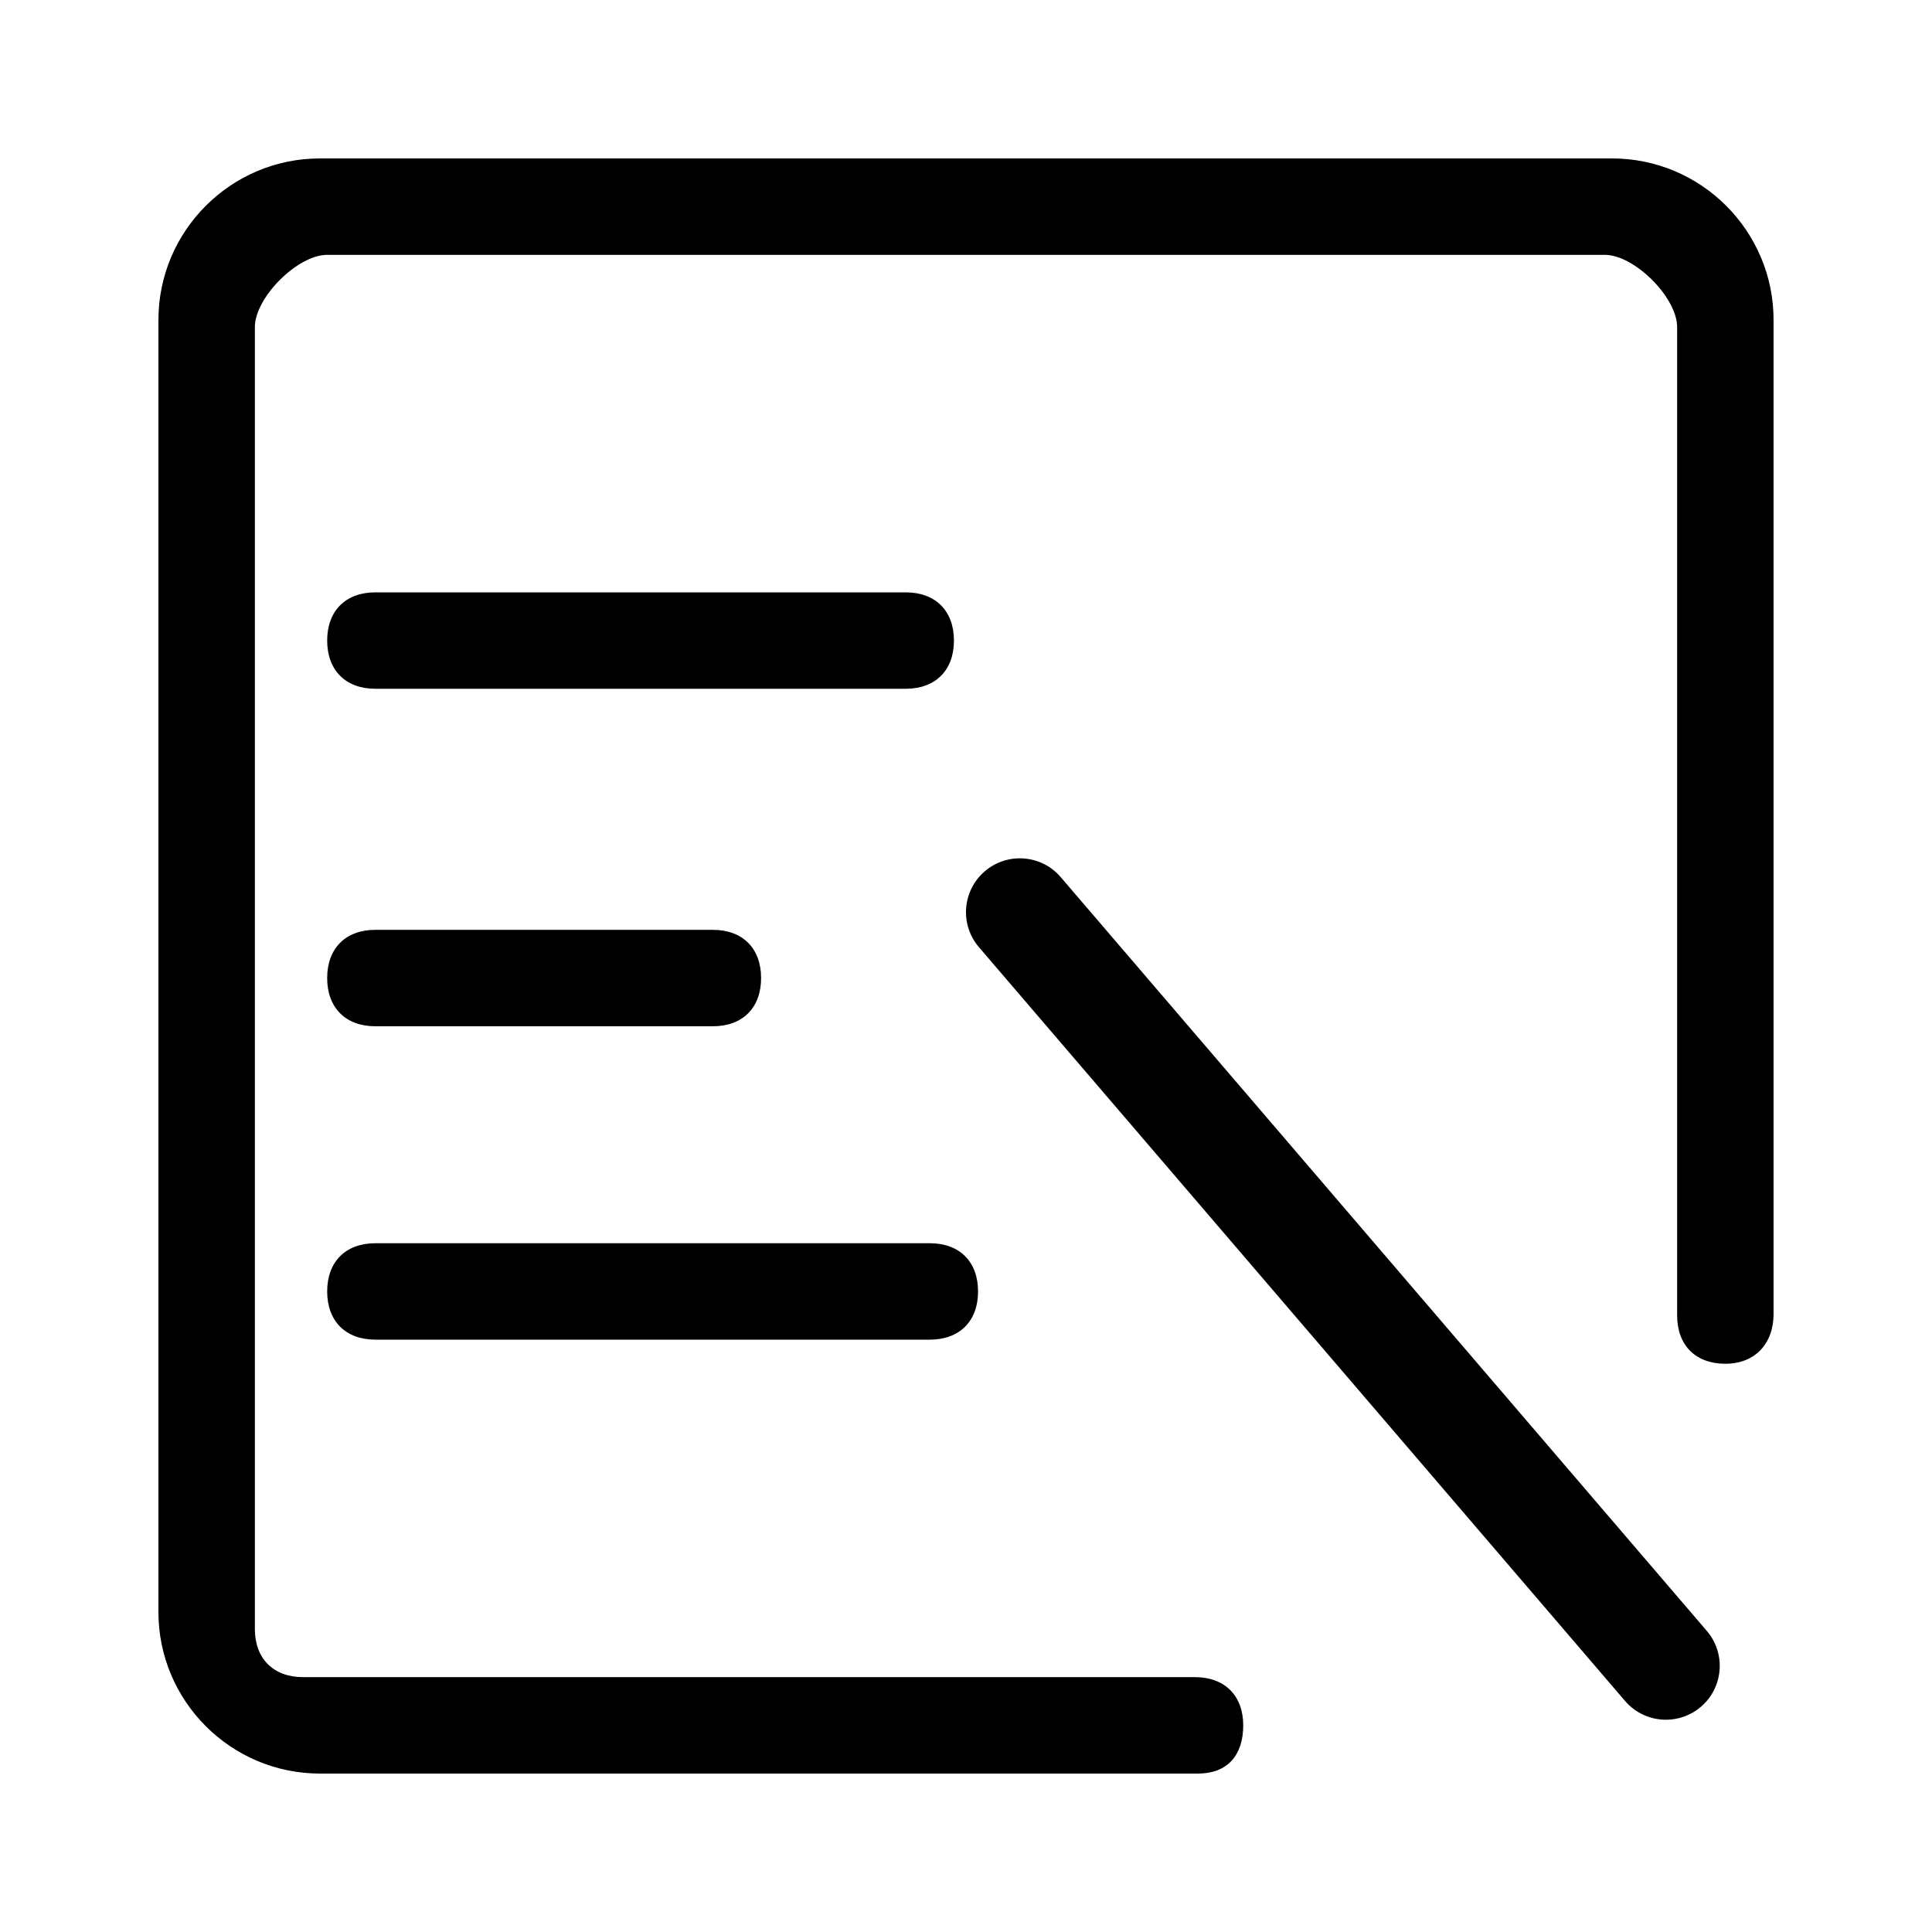 <?xml version="1.0" encoding="utf-8"?>
<!-- Generator: Adobe Illustrator 16.0.0, SVG Export Plug-In . SVG Version: 6.00 Build 0)  -->
<!DOCTYPE svg PUBLIC "-//W3C//DTD SVG 1.1//EN" "http://www.w3.org/Graphics/SVG/1.1/DTD/svg11.dtd">
<svg version="1.1" id="图形" xmlns="http://www.w3.org/2000/svg" xmlns:xlink="http://www.w3.org/1999/xlink" x="0px" y="0px"
	 width="1024px" height="1024px" viewBox="0 0 1024 1024" enable-background="new 0 0 1024 1024" xml:space="preserve">
<path d="M854.42,83.973H169.568c-47.19,0-85.596,38.399-85.596,85.602V854.42c0,47.202,38.406,85.607,85.596,85.607h465.348
	c15.759,0,24.019-9.795,24.019-25.554s-9.795-25.554-25.554-25.554H160.634c-15.734,0-25.554-9.82-25.554-25.554V173.411
	c0-15.734,22.597-38.331,38.331-38.331h677.178c15.734,0,38.331,22.597,38.331,38.331v523.854c0,15.759,9.795,25.554,25.554,25.554
	s25.554-10.681,25.554-26.439V169.574C940.027,122.372,901.622,83.973,854.42,83.973z M480.058,313.958H198.965
	c-15.759,0-25.554,9.795-25.554,25.554c0,15.759,9.795,25.554,25.554,25.554h281.092c15.759,0,25.554-9.795,25.554-25.554
	C505.611,323.752,495.816,313.958,480.058,313.958z M198.965,543.942h178.876c15.76,0,25.555-9.795,25.555-25.554
	c0-15.759-9.795-25.554-25.555-25.554H198.965c-15.759,0-25.554,9.794-25.554,25.554
	C173.411,534.147,183.206,543.942,198.965,543.942z M198.965,710.043h293.87c15.759,0,25.554-9.795,25.554-25.555
	c0-15.759-9.795-25.554-25.554-25.554h-293.87c-15.759,0-25.554,9.795-25.554,25.554
	C173.411,700.248,183.206,710.043,198.965,710.043z M562.197,464.892c-10.257-11.966-28.262-13.351-40.24-3.095
	c-11.953,10.257-13.351,28.268-3.095,40.234l342.433,399.498c5.64,6.588,13.638,9.963,21.673,9.963
	c6.575,0,13.177-2.258,18.566-6.868c11.954-10.257,13.351-28.269,3.095-40.234L562.197,464.892z"/>
</svg>
